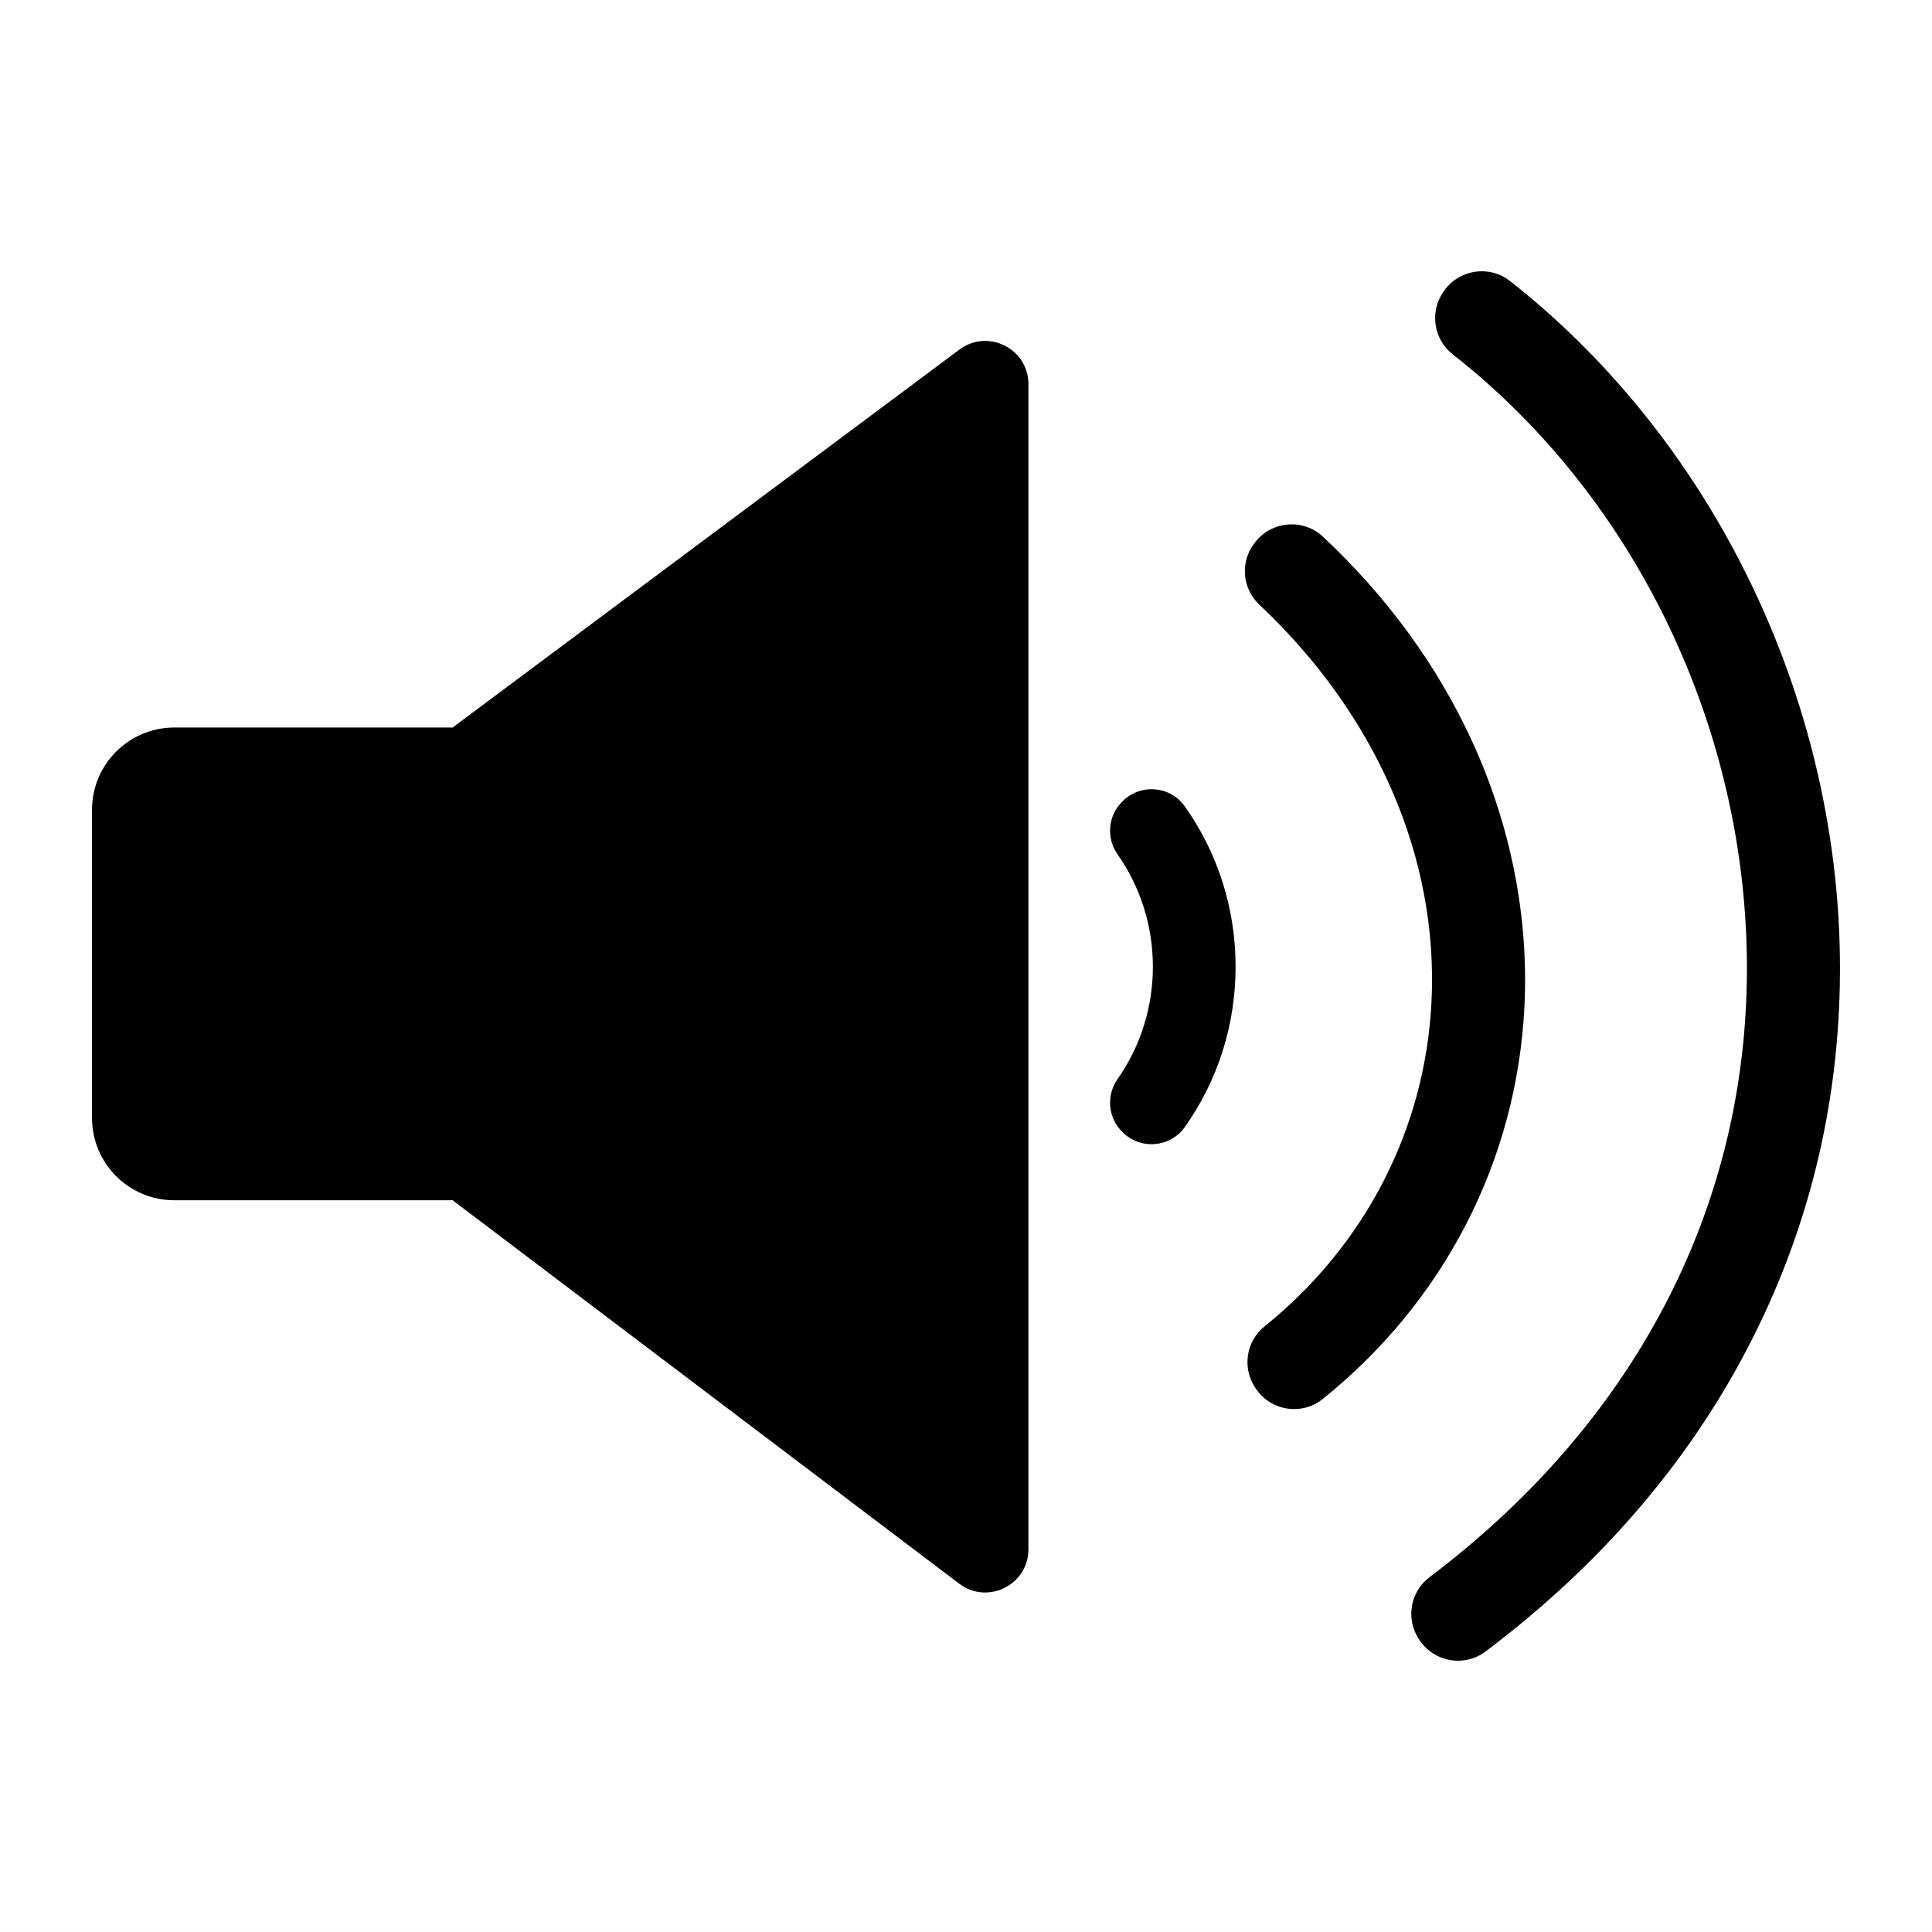 <?xml version="1.0" encoding="utf-8"?>
<!-- Generator: Adobe Illustrator 26.3.1, SVG Export Plug-In . SVG Version: 6.00 Build 0)  -->
<svg version="1.1" id="Layer_1" xmlns="http://www.w3.org/2000/svg" xmlns:xlink="http://www.w3.org/1999/xlink" x="0px" y="0px"
	 viewBox="0 0 2024.85 2024.85" style="enable-background:new 0 0 2024.85 2024.85;" xml:space="preserve">
<rect x="0" y="0" width="2024.85" height="2024.85" fill="#808080" stroke="none"/>
<style type="text/css">
	.st0{fill:#FFFFFF;}
</style>
<rect x="0" y="0" class="st0" width="2024.85" height="2024.84"/>
<g>
	<path d="M1005.56,366.36L474.37,762.47v0.1c-1.27-0.05-2.55-0.1-3.83-0.1H182.7c-47.64,0-86.25,38.62-86.25,86.25v322.97
		c0,47.64,38.62,86.25,86.25,86.25h287.84c1.28,0,2.56-0.04,3.83-0.09v0.09l530.93,401.84c29.8,22.55,72.55,1.3,72.55-36.08V402.63
		C1077.85,365.4,1035.4,344.11,1005.56,366.36z"/>
	<path d="M1823.81,589.01c-60.09-116.36-142.9-217.27-241.22-294.47c-21.84-17.15-53.66-12.19-69.41,10.68l-0.58,0.84
		c-14.47,21.02-10.05,49.63,10.04,65.37c191.41,149.94,308.5,392.6,308.24,644.24c0,0.94,0,1.85-0.01,2.79
		c-1.13,249.55-118.78,473.21-332.64,634.49c-20.56,15.51-25.23,44.48-10.66,65.72l0.61,0.89c15.5,22.61,46.77,27.84,68.67,11.36
		c118.34-89.05,210.27-195.19,273.67-316.08c64.32-122.66,97.25-255.83,97.88-395.9c0-1.05,0-2.11,0.01-3.17
		C1928.55,869.36,1892.38,721.8,1823.81,589.01z"/>
	<path d="M1542.71,776.59c-36.39-79.11-88.78-150.92-156.08-214.02c-20.32-19.05-52.52-16.93-70.22,4.57l-0.7,0.85
		c-16.09,19.55-14.39,48.29,4.05,65.64c122.6,115.35,187.96,264.89,180.54,416.2c-6.56,133.69-69.73,255.54-175.04,340.34
		c-19.42,15.63-23.55,43.59-9.67,64.3l0.6,0.89c15.7,23.42,48.14,28.55,70.11,10.88c127.15-102.23,203.46-249.64,211.41-411.63
		C1602.3,960.94,1583.29,864.81,1542.71,776.59z"/>
	<path d="M1176.56,839.73l-0.61,0.61c-14.78,14.77-16.65,37.98-4.66,55.09c49.34,70.4,49.34,165.09,0,235.49
		c-11.99,17.11-10.12,40.31,4.66,55.09l0.61,0.61c18.74,18.74,49.91,16.21,65.22-5.42c34.57-48.85,53.19-107.01,53.19-168.02
		c0-61.01-18.62-119.17-53.19-168.02C1226.47,823.51,1195.3,820.98,1176.56,839.73z"/>
</g>
</svg>
